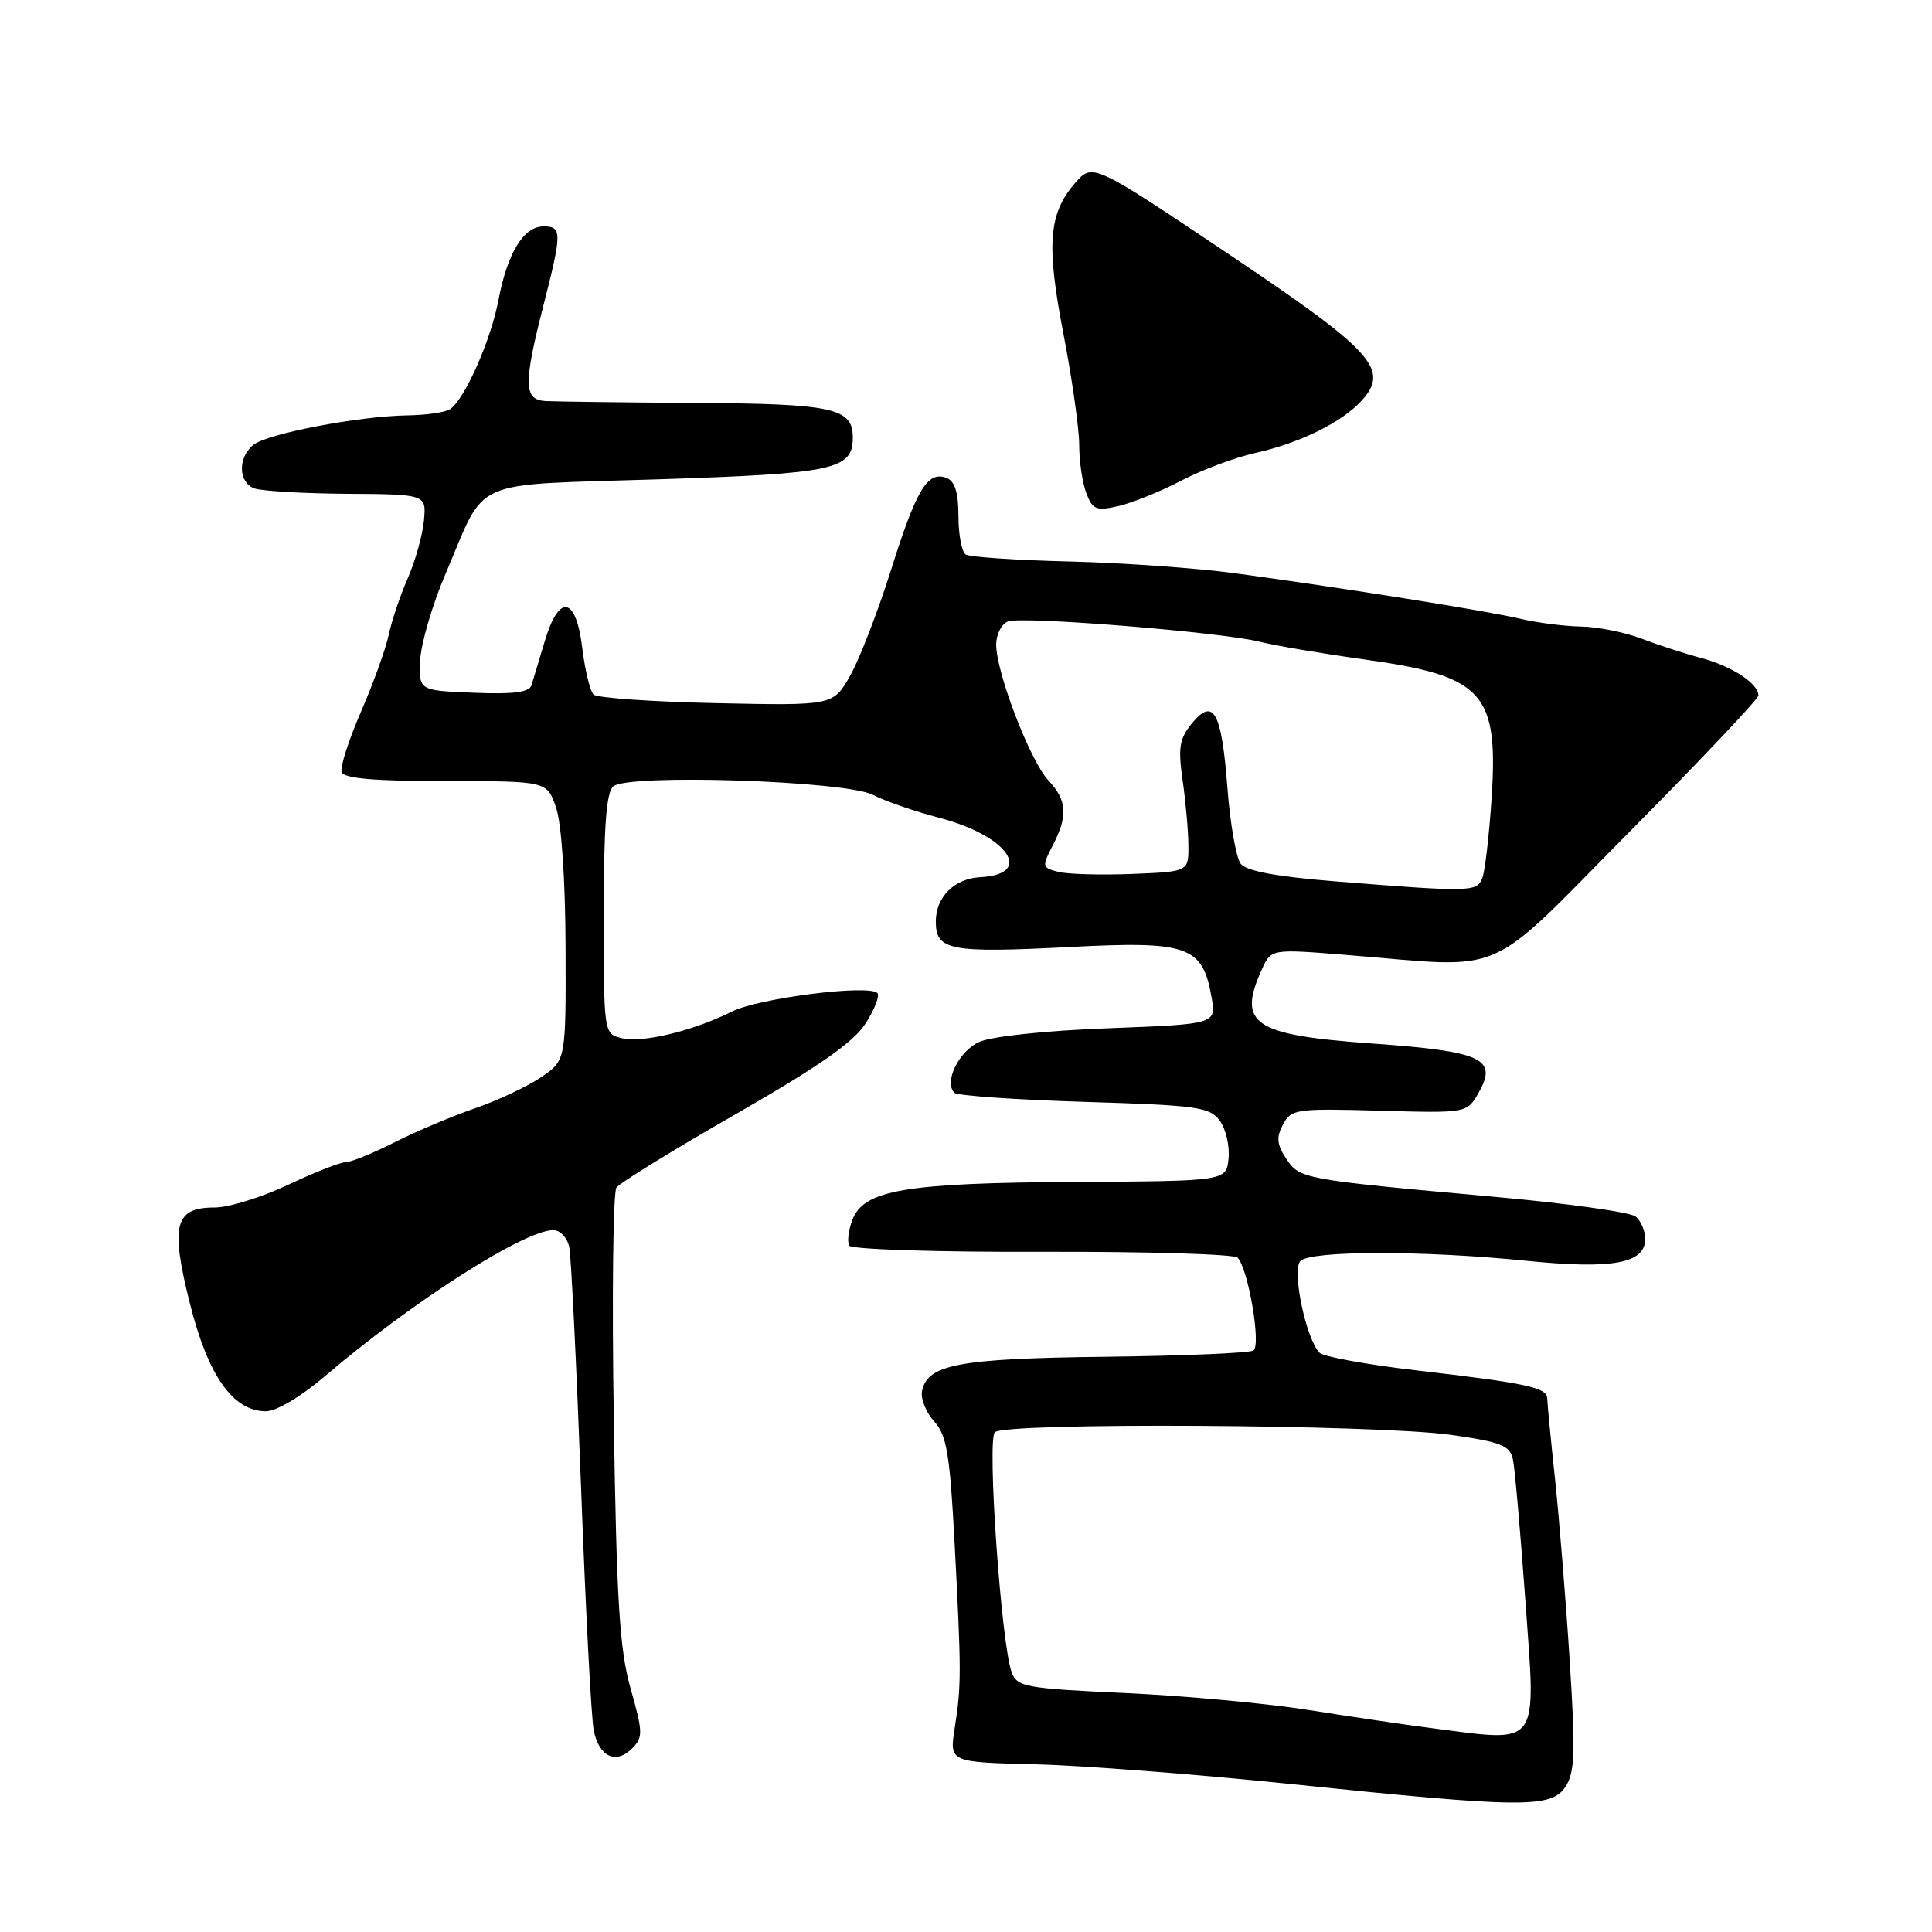 <?xml version="1.0" encoding="UTF-8" standalone="no"?>
<!DOCTYPE svg PUBLIC "-//W3C//DTD SVG 1.1//EN" "http://www.w3.org/Graphics/SVG/1.1/DTD/svg11.dtd" >
<svg xmlns="http://www.w3.org/2000/svg" xmlns:xlink="http://www.w3.org/1999/xlink" version="1.1" viewBox="0 0 256 256">
 <g >
 <path fill="currentColor"
d=" M 207.44 236.74 C 208.68 234.83 208.77 232.22 207.99 219.99 C 207.48 212.02 206.60 201.22 206.05 196.00 C 205.49 190.78 205.03 185.97 205.02 185.33 C 205.00 183.85 202.38 183.29 187.65 181.58 C 181.13 180.82 175.37 179.77 174.85 179.25 C 173.05 177.45 171.14 168.26 172.31 167.09 C 173.70 165.70 188.49 165.68 202.12 167.05 C 213.69 168.22 218.00 167.43 218.00 164.15 C 218.00 163.10 217.43 161.77 216.74 161.20 C 216.05 160.62 207.61 159.44 197.99 158.58 C 172.50 156.28 172.19 156.22 170.41 153.50 C 169.18 151.63 169.10 150.69 170.01 148.99 C 171.09 146.96 171.75 146.86 182.77 147.17 C 194.39 147.50 194.39 147.50 195.93 144.78 C 198.49 140.27 196.42 139.31 181.82 138.27 C 166.02 137.14 163.90 135.70 167.22 128.41 C 168.45 125.73 168.45 125.73 178.47 126.54 C 200.08 128.29 196.47 129.86 215.90 110.24 C 225.31 100.75 233.00 92.61 233.00 92.15 C 233.00 90.58 229.51 88.29 225.50 87.21 C 223.30 86.63 219.70 85.46 217.50 84.62 C 215.30 83.78 211.70 83.06 209.50 83.02 C 207.30 82.98 203.70 82.52 201.50 82.00 C 197.16 80.96 177.91 77.89 163.50 75.94 C 158.55 75.27 148.75 74.58 141.72 74.40 C 134.69 74.23 128.50 73.81 127.97 73.48 C 127.44 73.15 127.00 70.87 127.00 68.41 C 127.00 65.26 126.53 63.76 125.42 63.33 C 122.91 62.37 121.43 64.82 118.07 75.51 C 116.33 81.01 113.90 87.31 112.66 89.51 C 110.40 93.50 110.40 93.50 94.95 93.17 C 86.45 92.99 79.12 92.48 78.65 92.03 C 78.19 91.58 77.51 88.80 77.15 85.85 C 76.32 79.00 74.06 78.61 72.17 85.00 C 71.43 87.47 70.65 90.08 70.43 90.79 C 70.14 91.73 68.04 92.01 62.76 91.79 C 55.50 91.50 55.50 91.50 55.68 87.50 C 55.77 85.30 57.28 80.15 59.03 76.05 C 64.57 63.10 61.78 64.34 87.29 63.51 C 110.57 62.75 113.00 62.23 113.00 57.97 C 113.00 54.07 110.43 53.50 92.09 53.39 C 82.42 53.33 73.49 53.21 72.25 53.14 C 69.39 52.96 69.35 50.86 72.00 40.50 C 74.48 30.81 74.48 30.00 72.02 30.00 C 69.38 30.00 67.23 33.51 66.04 39.79 C 65.02 45.16 61.55 52.96 59.62 54.23 C 59.00 54.64 56.48 55.00 54.00 55.04 C 47.51 55.14 35.34 57.47 33.54 58.97 C 31.50 60.66 31.58 63.90 33.68 64.71 C 34.61 65.06 40.12 65.39 45.93 65.43 C 56.50 65.50 56.50 65.50 56.17 69.00 C 55.99 70.92 55.02 74.37 54.02 76.65 C 53.02 78.93 51.89 82.30 51.50 84.15 C 51.11 85.99 49.46 90.56 47.83 94.31 C 46.20 98.06 45.05 101.66 45.27 102.31 C 45.56 103.15 49.61 103.50 59.08 103.50 C 72.48 103.50 72.48 103.50 73.68 107.00 C 74.40 109.09 74.91 116.55 74.94 125.50 C 74.99 140.50 74.99 140.50 71.71 142.73 C 69.91 143.95 65.97 145.81 62.95 146.85 C 59.93 147.89 55.12 149.92 52.26 151.37 C 49.40 152.82 46.49 154.00 45.78 154.00 C 45.08 154.00 41.65 155.35 38.16 157.00 C 34.67 158.65 30.30 160.00 28.45 160.00 C 23.14 160.00 22.55 162.29 25.16 172.72 C 27.56 182.30 30.88 187.00 35.23 187.00 C 36.63 187.00 39.88 185.06 43.06 182.35 C 54.54 172.54 69.46 163.00 73.31 163.00 C 74.22 163.00 75.17 164.01 75.43 165.25 C 75.68 166.49 76.38 180.78 76.99 197.00 C 77.59 213.22 78.35 227.77 78.68 229.33 C 79.40 232.80 81.61 233.82 83.75 231.68 C 85.22 230.21 85.20 229.55 83.57 223.79 C 82.10 218.61 81.70 212.29 81.33 188.00 C 81.07 171.78 81.24 157.99 81.68 157.36 C 82.13 156.73 89.25 152.35 97.50 147.62 C 108.46 141.34 113.09 138.11 114.69 135.62 C 115.89 133.75 116.60 131.93 116.25 131.58 C 115.08 130.41 100.53 132.26 96.99 134.03 C 91.88 136.60 85.08 138.24 82.37 137.56 C 80.00 136.96 80.00 136.95 80.00 121.10 C 80.00 109.48 80.34 104.96 81.27 104.19 C 83.29 102.51 112.06 103.46 115.66 105.32 C 117.25 106.15 121.21 107.51 124.45 108.36 C 133.56 110.74 137.10 115.85 129.90 116.23 C 126.47 116.40 124.00 118.86 124.00 122.09 C 124.00 125.95 125.82 126.30 141.82 125.48 C 157.42 124.67 159.34 125.35 160.53 132.10 C 161.17 135.70 161.17 135.70 146.83 136.25 C 138.51 136.56 131.34 137.33 129.73 138.07 C 127.03 139.31 125.05 143.38 126.46 144.80 C 126.84 145.18 134.59 145.72 143.66 146.00 C 158.69 146.46 160.30 146.68 161.63 148.50 C 162.43 149.60 162.96 151.85 162.79 153.50 C 162.50 156.50 162.50 156.50 142.50 156.61 C 119.93 156.74 114.46 157.67 112.95 161.63 C 112.42 163.03 112.23 164.57 112.54 165.06 C 112.84 165.55 124.36 165.92 138.14 165.87 C 151.92 165.83 163.55 166.18 163.99 166.65 C 165.42 168.17 167.13 178.30 166.08 178.95 C 165.54 179.29 156.70 179.66 146.43 179.78 C 126.99 180.01 122.86 180.79 122.17 184.35 C 121.98 185.35 122.70 187.15 123.78 188.34 C 125.45 190.17 125.86 192.63 126.49 204.50 C 127.39 221.60 127.39 223.33 126.50 229.00 C 125.80 233.50 125.80 233.50 137.15 233.78 C 143.39 233.93 158.62 235.11 171.00 236.39 C 201.73 239.58 205.55 239.62 207.44 236.74 Z  M 156.50 63.70 C 159.25 62.26 163.68 60.61 166.34 60.02 C 172.21 58.72 177.83 55.95 180.43 53.08 C 184.18 48.93 182.00 46.54 162.61 33.54 C 144.76 21.58 144.76 21.58 142.42 24.29 C 138.93 28.36 138.62 32.42 140.93 44.35 C 142.07 50.26 143.00 56.85 143.00 58.99 C 143.00 61.12 143.42 63.98 143.94 65.34 C 144.77 67.53 145.26 67.73 148.19 67.06 C 150.01 66.64 153.75 65.13 156.50 63.70 Z  M 189.50 228.96 C 186.20 228.54 179.00 227.47 173.50 226.60 C 168.00 225.72 157.05 224.71 149.16 224.34 C 135.85 223.73 134.77 223.53 134.05 221.59 C 132.67 217.87 130.77 190.83 131.82 189.78 C 133.15 188.45 182.44 188.74 192.26 190.13 C 198.92 191.08 200.08 191.54 200.47 193.37 C 200.72 194.54 201.45 202.86 202.10 211.86 C 203.54 231.90 204.31 230.86 189.50 228.96 Z  M 177.00 116.79 C 169.13 116.16 165.15 115.42 164.40 114.45 C 163.79 113.66 162.99 109.09 162.63 104.29 C 161.86 94.27 160.79 92.36 157.91 95.88 C 156.28 97.88 156.09 99.09 156.70 103.38 C 157.11 106.20 157.45 110.08 157.47 112.00 C 157.50 115.50 157.50 115.50 150.01 115.80 C 145.89 115.96 141.50 115.84 140.25 115.53 C 138.07 114.98 138.04 114.83 139.49 112.03 C 141.53 108.08 141.39 106.05 138.91 103.40 C 136.51 100.85 132.00 89.12 132.00 85.42 C 132.00 84.06 132.70 82.67 133.57 82.34 C 135.43 81.62 162.00 83.77 167.00 85.05 C 168.93 85.54 175.13 86.59 180.78 87.38 C 196.66 89.59 198.60 91.75 197.62 106.11 C 197.30 110.85 196.76 115.47 196.41 116.36 C 195.71 118.20 194.85 118.22 177.00 116.79 Z "/>
</g>
</svg>